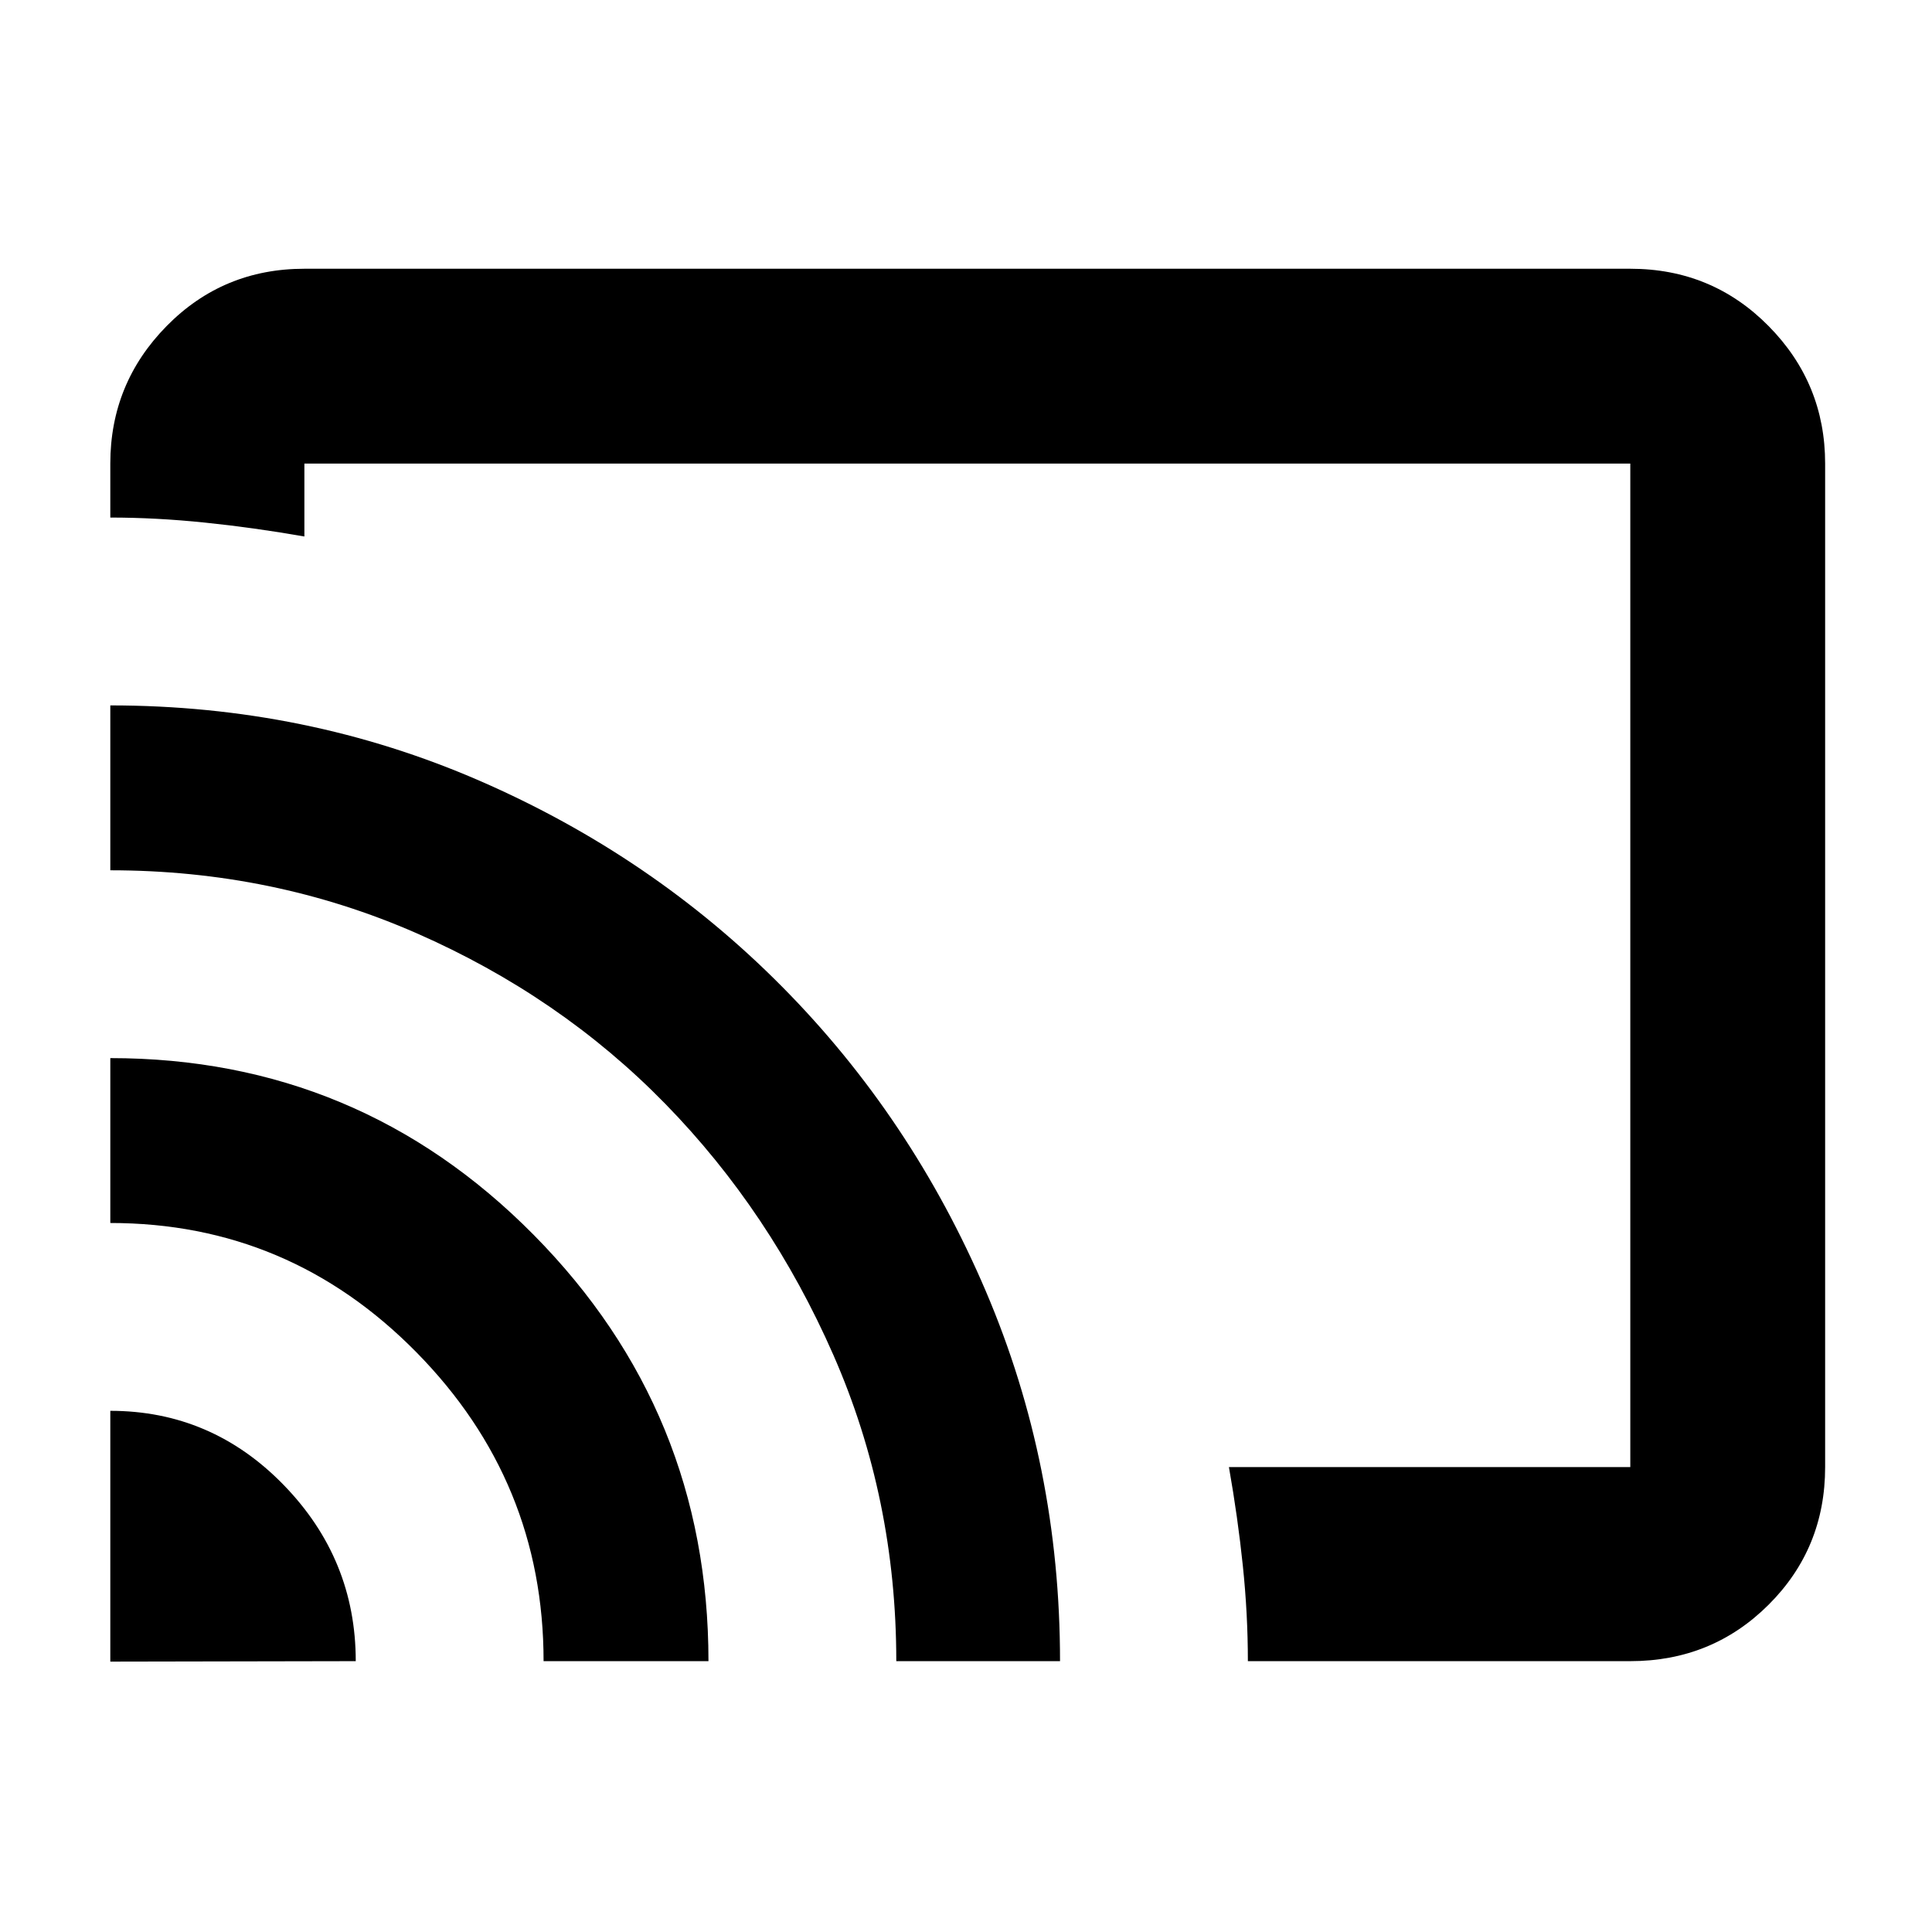 <svg xmlns="http://www.w3.org/2000/svg" height="40" viewBox="0 -960 960 960" width="40"><path d="M480.67-480Zm329.42 345.42H620.06q0-23.45-2.5-47.41-2.49-23.97-6.91-49.02h199.44v-498.64H151.25v36.23q-25.22-4.42-49.5-6.91-24.27-2.5-46.94-2.5v-26.82q0-39.91 28.01-68.36 28.01-28.45 68.43-28.45h658.84q40.57 0 68.69 28.45 28.12 28.45 28.12 68.36v498.64q0 40.41-28.12 68.42-28.12 28.01-68.69 28.01Zm-755.28.23v-124.62q50.3 0 86.13 36.83 35.83 36.82 35.83 87.56l-121.96.23Zm215.29-.23q0-89.31-63.23-153.52-63.22-64.2-152.06-64.2v-81.93q123.52 0 210.37 87.83 86.85 87.84 86.85 211.82H270.1Zm175.26 0q0-80.91-31.28-152.18-31.28-71.27-83.5-124.75-52.22-53.48-123.57-84.77-71.35-31.28-152.2-31.28v-81.93q97.43 0 183.49 37.44 86.07 37.44 150.4 102.41 64.34 64.97 101.18 151.3 36.84 86.33 36.84 183.76h-81.36Z"/></svg>